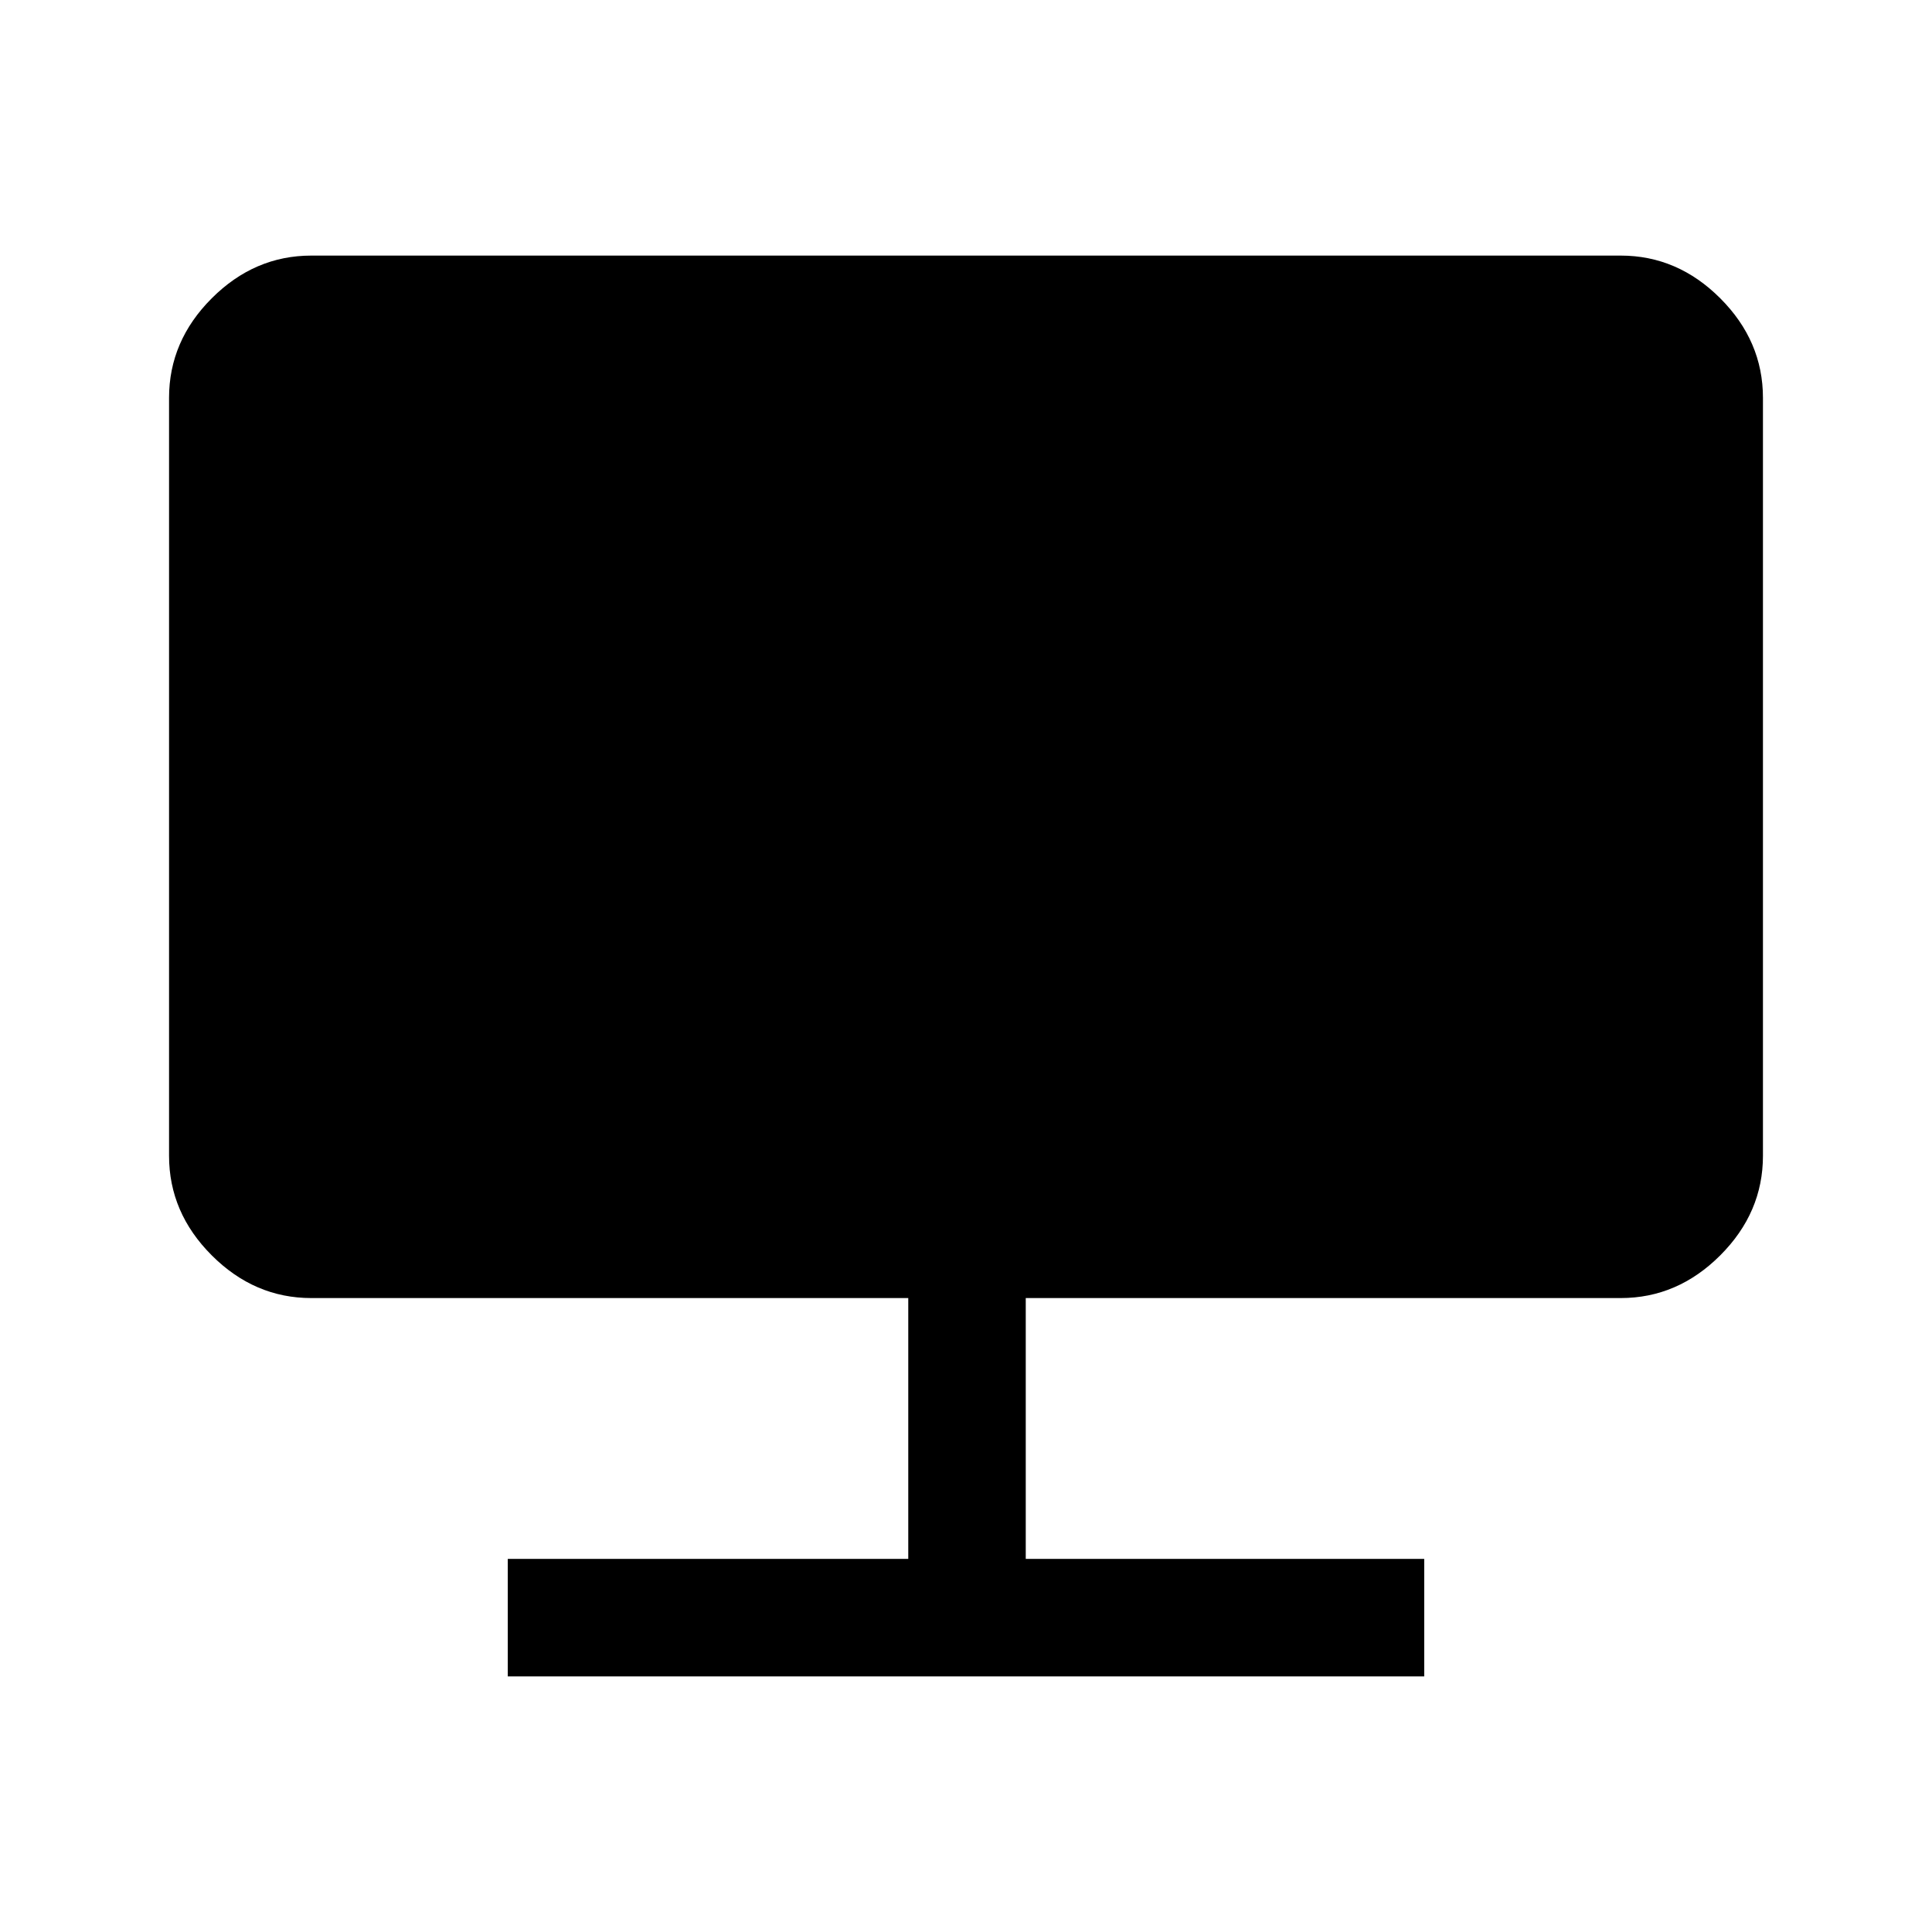 <svg xmlns="http://www.w3.org/2000/svg" height="48" viewBox="0 -960 960 960" width="48"><path d="M252.31-127v-58.39h199V-315H154.69q-28.25 0-49.47-21.22T84-385.69v-376.62q0-28.25 21.22-49.47T154.69-833h650.62q28.25 0 49.47 21.22T876-762.31v376.62q0 28.25-21.22 49.47T805.31-315H509.69v129.61h198V-127H252.31Z"/></svg>